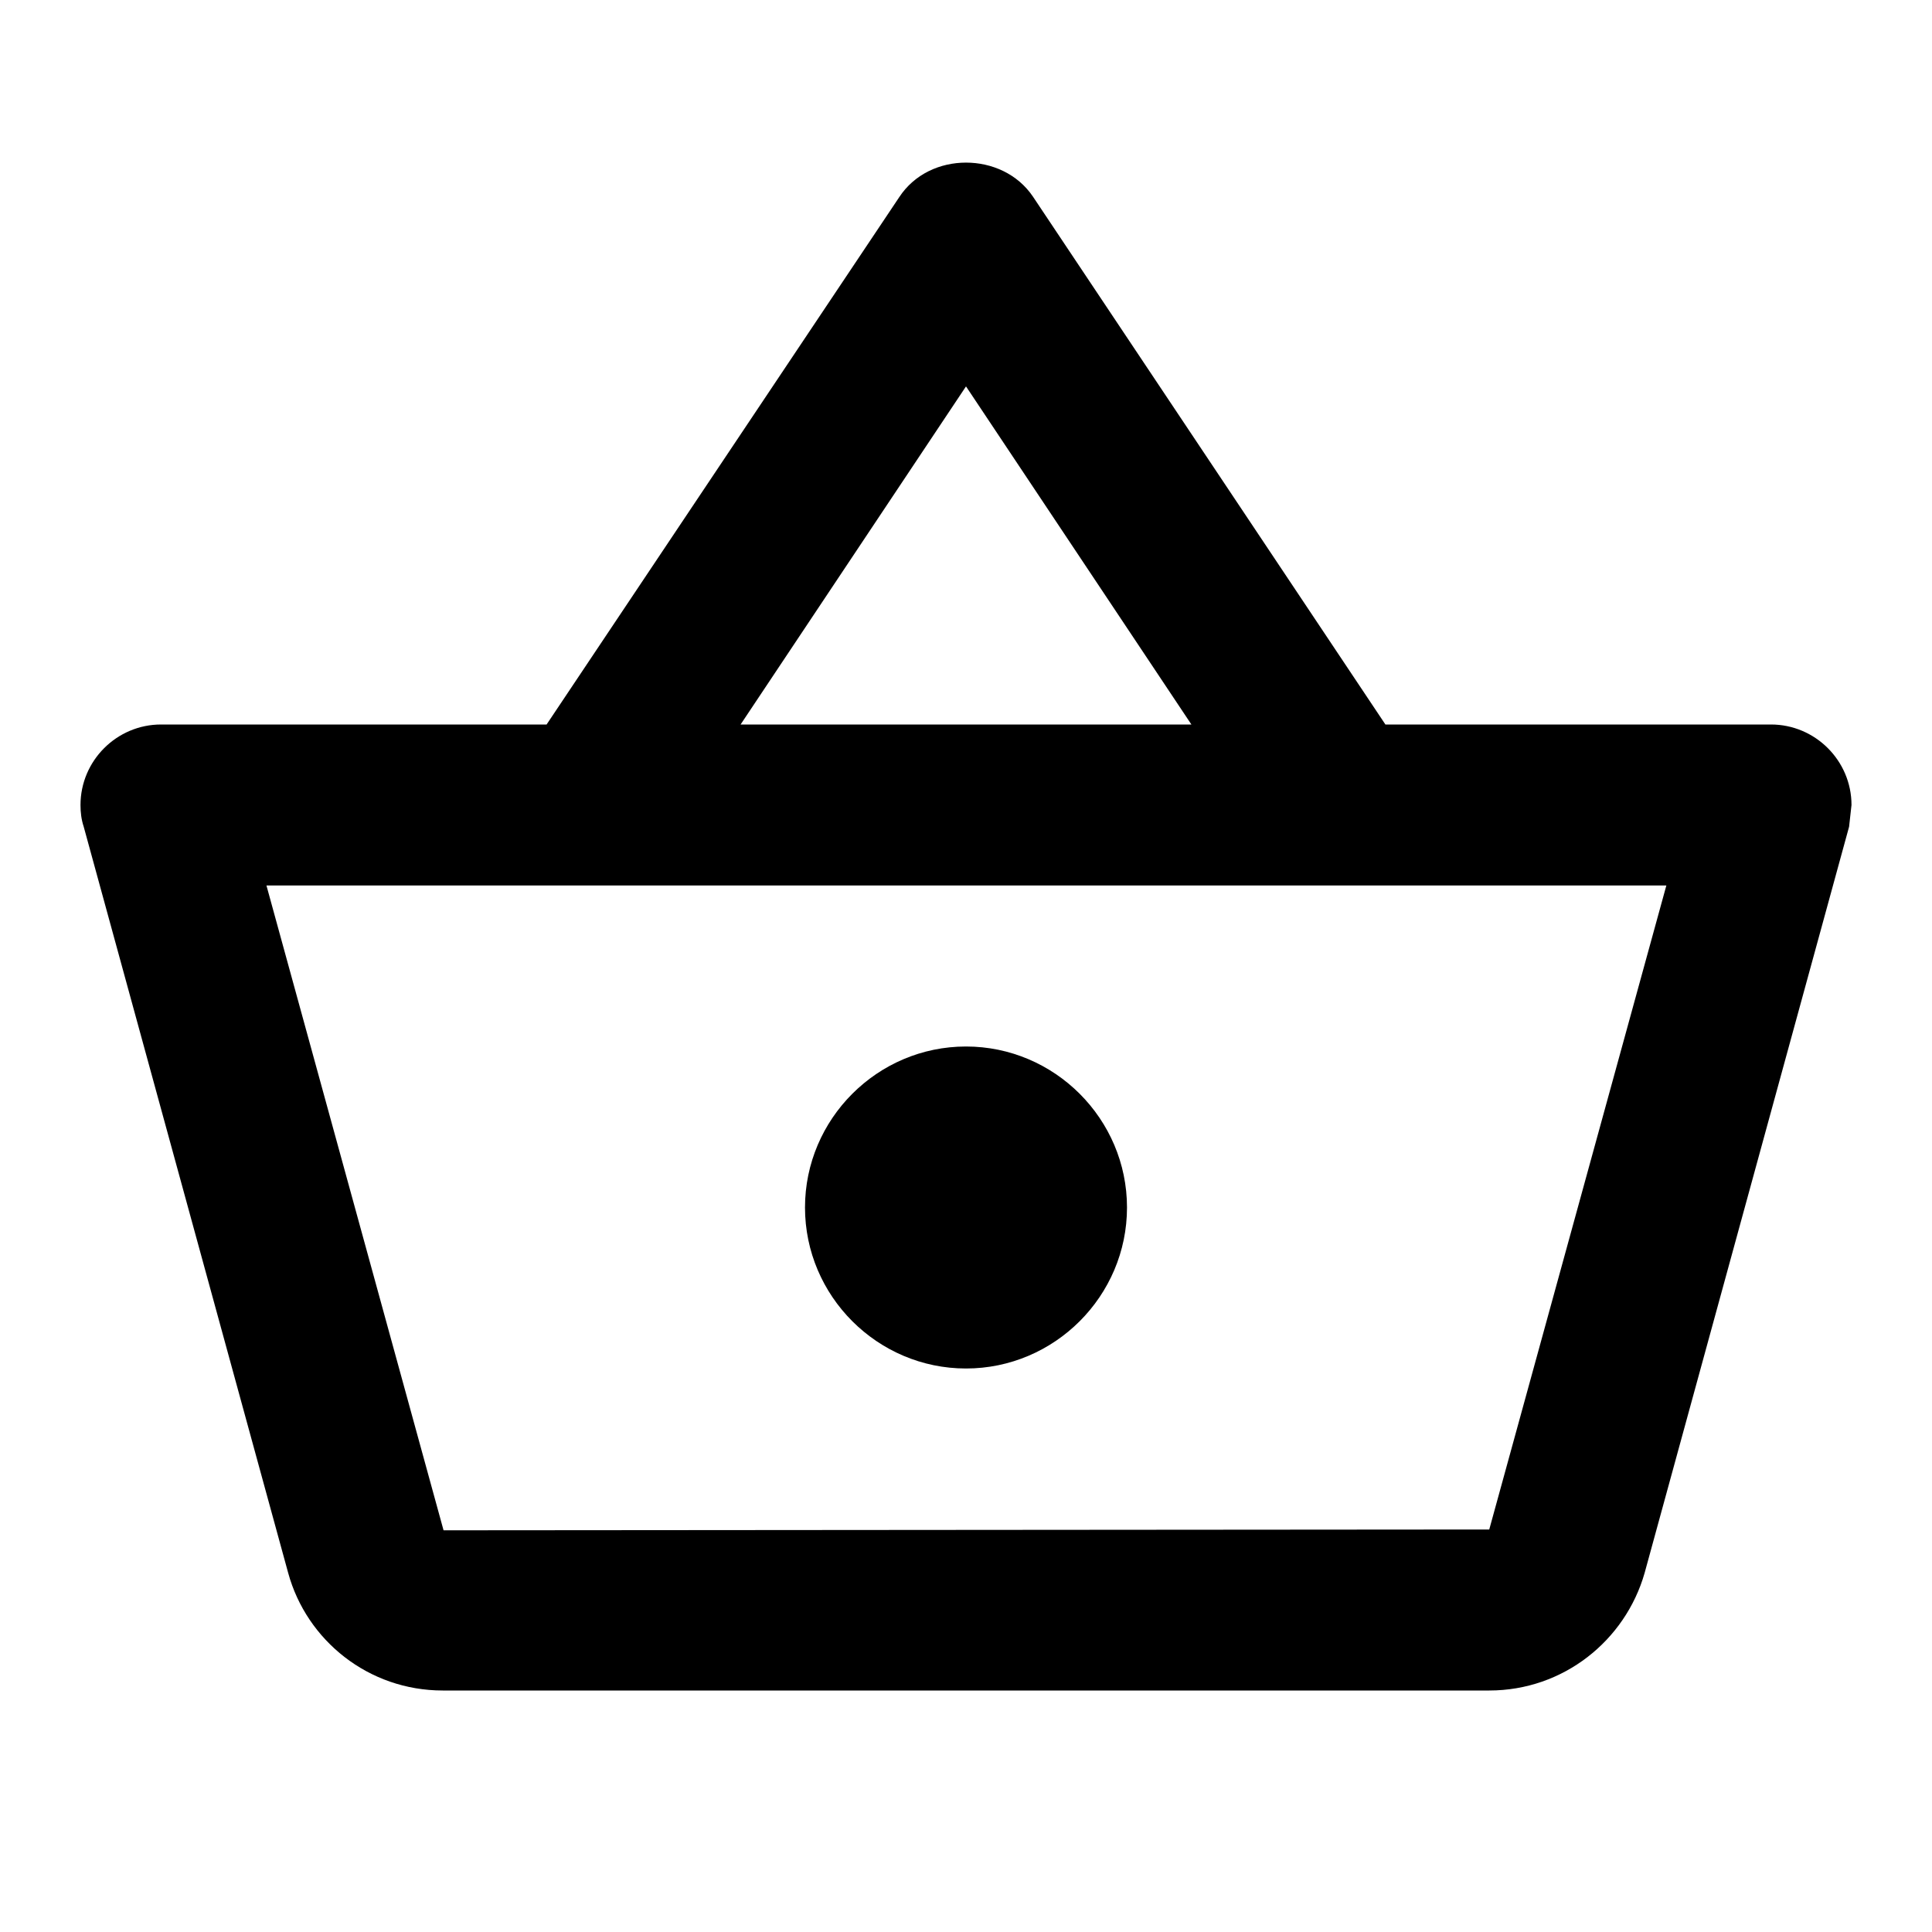 <svg xmlns="http://www.w3.org/2000/svg" width="24" height="24" viewBox="0 0 24 24">
    <path
        vector-effect="non-scaling-stroke"
        d="M22 9h-4.79l-4.38-6.56c-.19-.28-.51-.42-.83-.42s-.64.14-.83.43L6.79 9H2c-.55 0-1 .45-1 1 0 .09.01.18.04.27l2.54 9.27c.23.84 1 1.46 1.92 1.46h13c.92 0 1.69-.62 1.93-1.46l2.54-9.27L23 10c0-.55-.45-1-1-1zM12 4.8 14.8 9H9.2L12 4.8zM18.5 19l-12.99.01L3.31 11H20.7l-2.2 8zM12 13c-1.1 0-2 .9-2 2s.9 2 2 2 2-.9 2-2-.9-2-2-2z"
    />
</svg>
